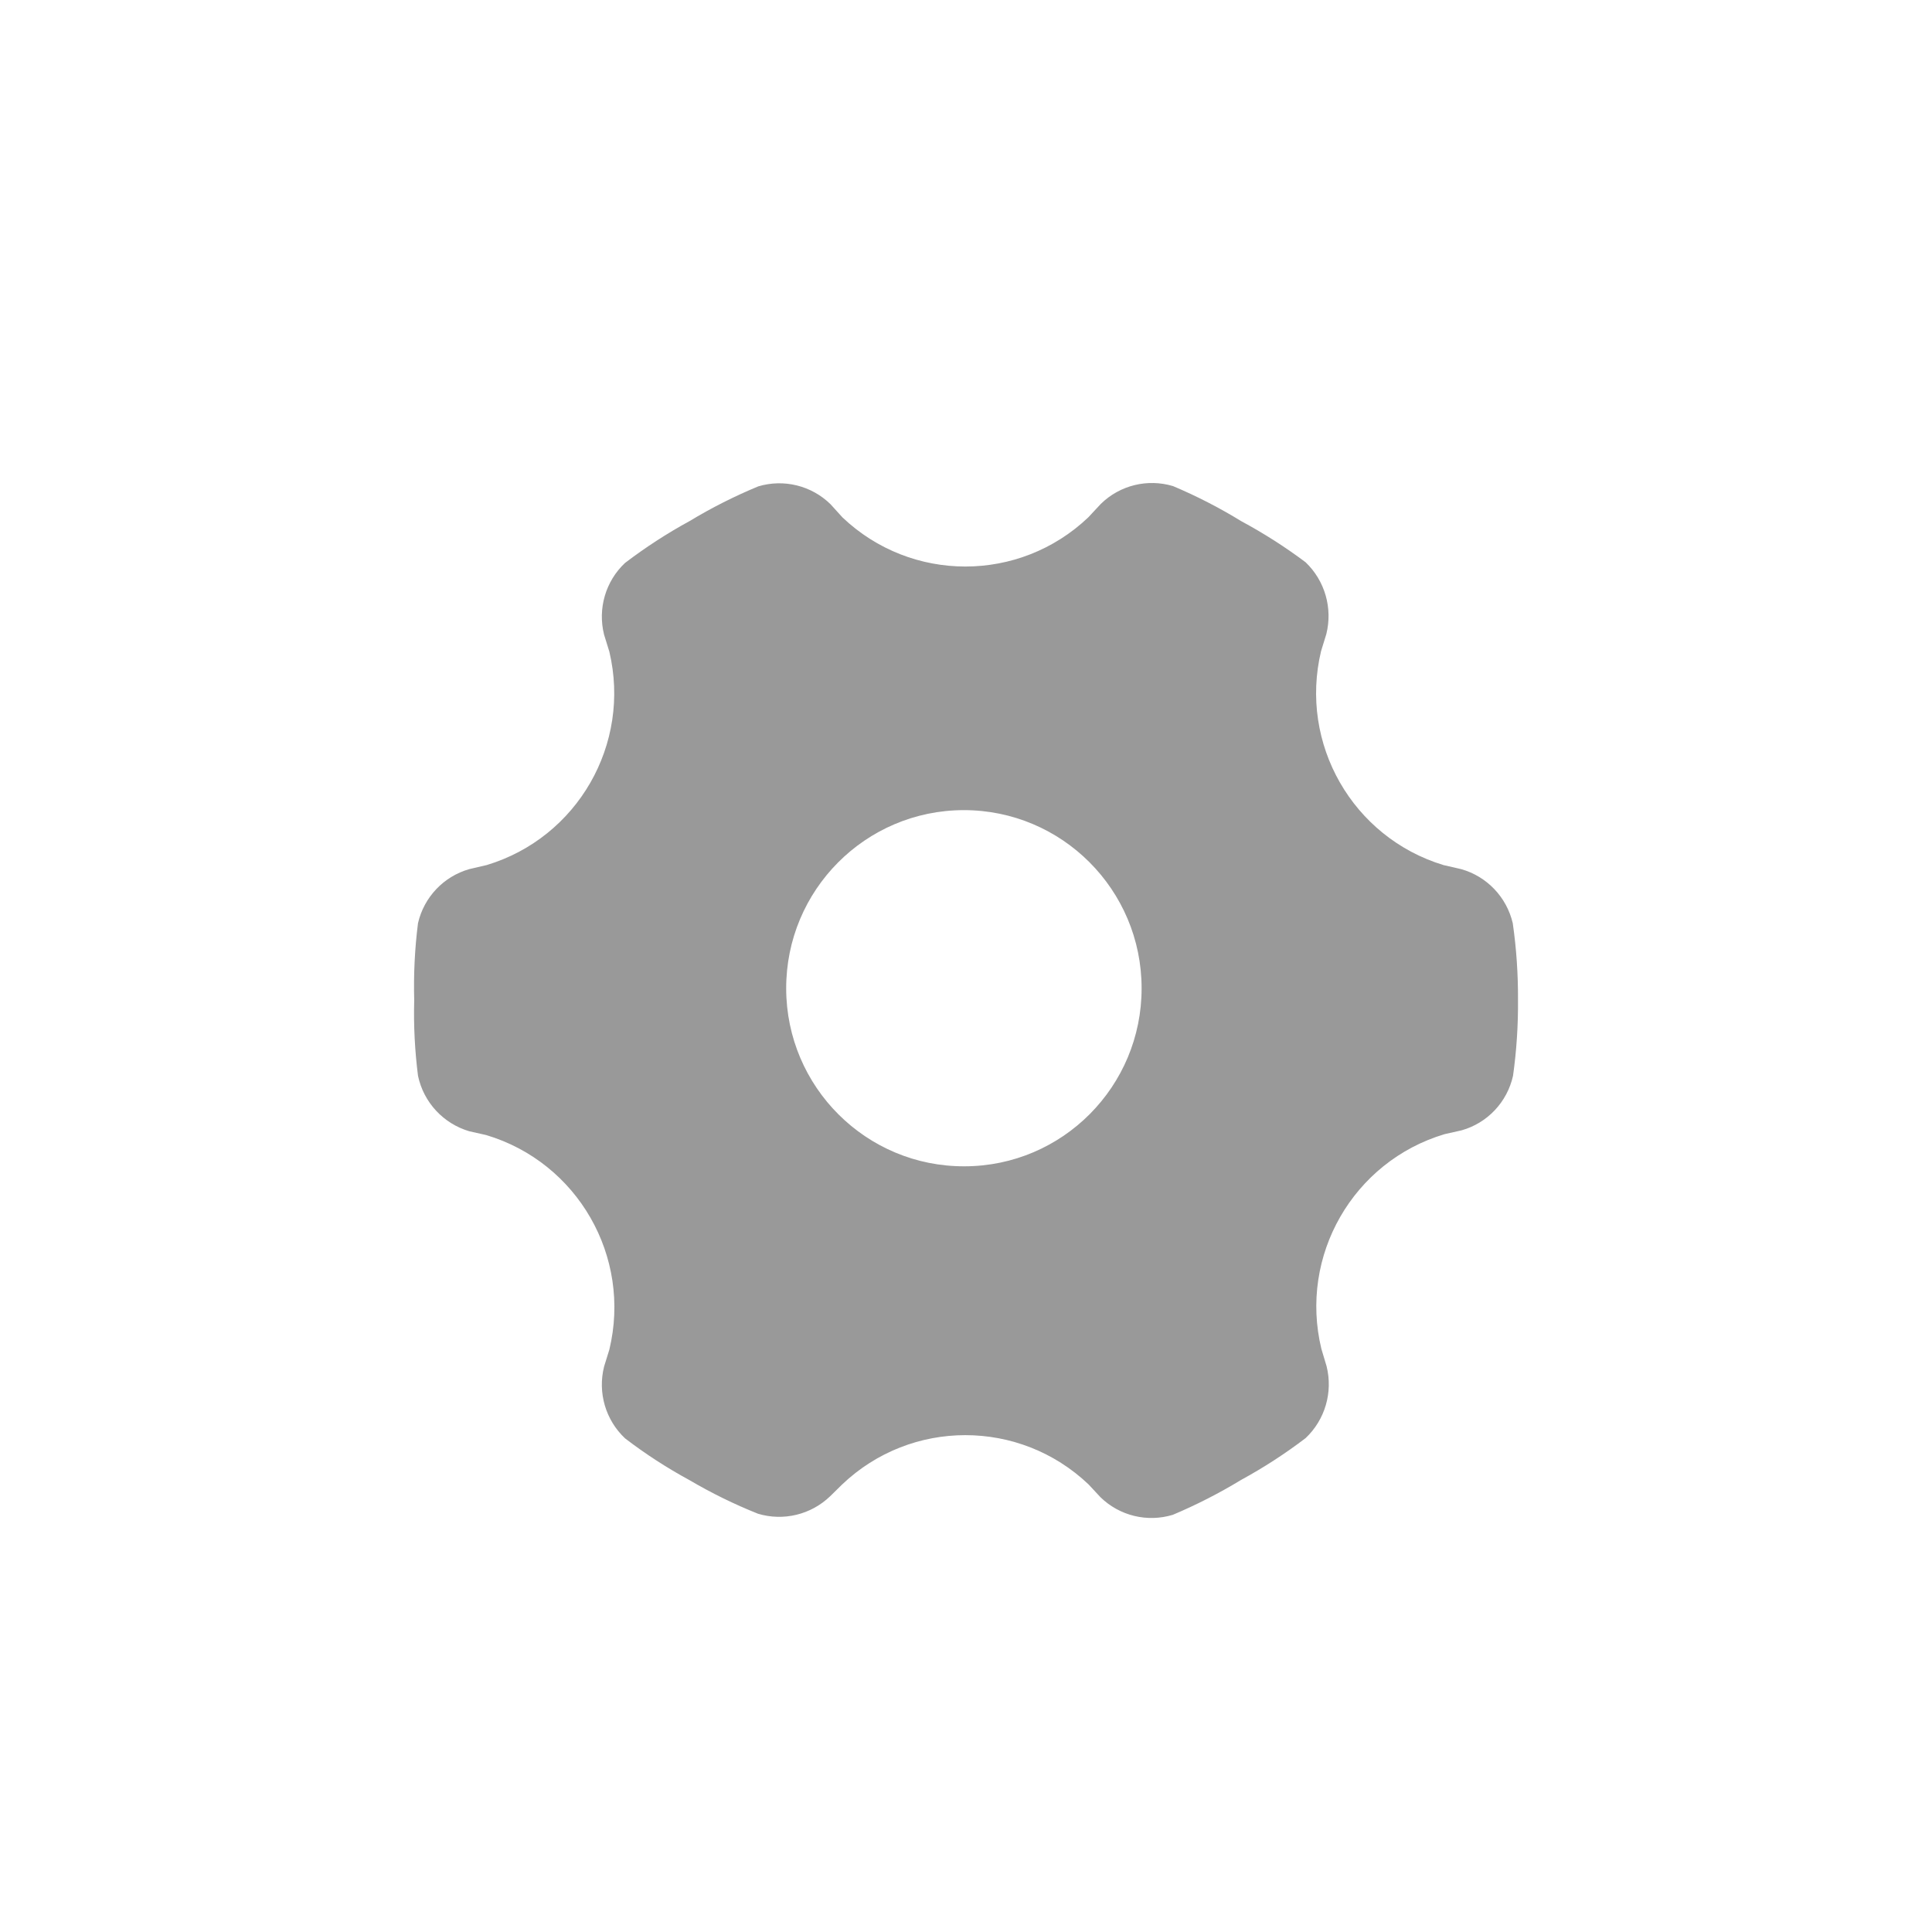 <svg xmlns="http://www.w3.org/2000/svg" xmlns:xlink="http://www.w3.org/1999/xlink" fill="none" version="1.1" width="28" height="28" viewBox="0 0 28 28"><g><g><rect x="0" y="0" width="28" height="28" rx="0" fill="#D8D8D8" fill-opacity="0"/></g><g><path d="M21.924,13.379C21.835,13.001,21.549,12.701,21.176,12.596L20.919,12.537C19.602,12.136,18.825,10.777,19.146,9.436L19.222,9.19C19.316,8.814,19.202,8.417,18.922,8.149C18.626,7.927,18.314,7.728,17.989,7.553C17.673,7.359,17.342,7.189,17.001,7.045C16.631,6.934,16.23,7.032,15.954,7.303L15.772,7.498C14.774,8.448,13.208,8.448,12.209,7.498L12.036,7.307C11.76,7.037,11.359,6.938,10.989,7.049C10.644,7.192,10.311,7.36,9.992,7.553C9.667,7.73,9.355,7.933,9.059,8.158C8.776,8.423,8.66,8.822,8.755,9.199L8.831,9.444C9.149,10.784,8.37,12.14,7.054,12.537L6.801,12.596C6.43,12.702,6.145,13.002,6.058,13.379C6.011,13.749,5.993,14.122,6.003,14.496C5.993,14.862,6.012,15.228,6.058,15.591C6.139,15.976,6.425,16.284,6.801,16.395L7.046,16.45C8.371,16.846,9.156,18.212,8.831,19.56L8.755,19.805C8.66,20.182,8.776,20.58,9.059,20.846C9.354,21.072,9.666,21.274,9.992,21.451C10.31,21.638,10.642,21.801,10.985,21.938C11.354,22.049,11.754,21.952,12.032,21.684L12.205,21.514C13.205,20.561,14.776,20.561,15.777,21.514L15.95,21.7C16.227,21.969,16.627,22.066,16.997,21.954C17.339,21.81,17.671,21.64,17.989,21.447C18.315,21.269,18.627,21.067,18.922,20.842C19.204,20.576,19.32,20.177,19.226,19.801L19.15,19.547C18.825,18.2,19.61,16.833,20.936,16.437L21.181,16.382C21.556,16.277,21.843,15.973,21.928,15.591C21.979,15.227,22.003,14.859,22,14.491C22.002,14.119,21.977,13.747,21.924,13.379ZM13.978,16.903C12.555,16.908,11.397,15.754,11.394,14.328C11.391,12.901,12.543,11.743,13.967,11.741C15.39,11.74,16.545,12.896,16.545,14.322C16.547,15.745,15.398,16.901,13.978,16.903Z" fill="#999999" fill-opacity="1" style="mix-blend-mode:passthrough"/></g></g></svg>